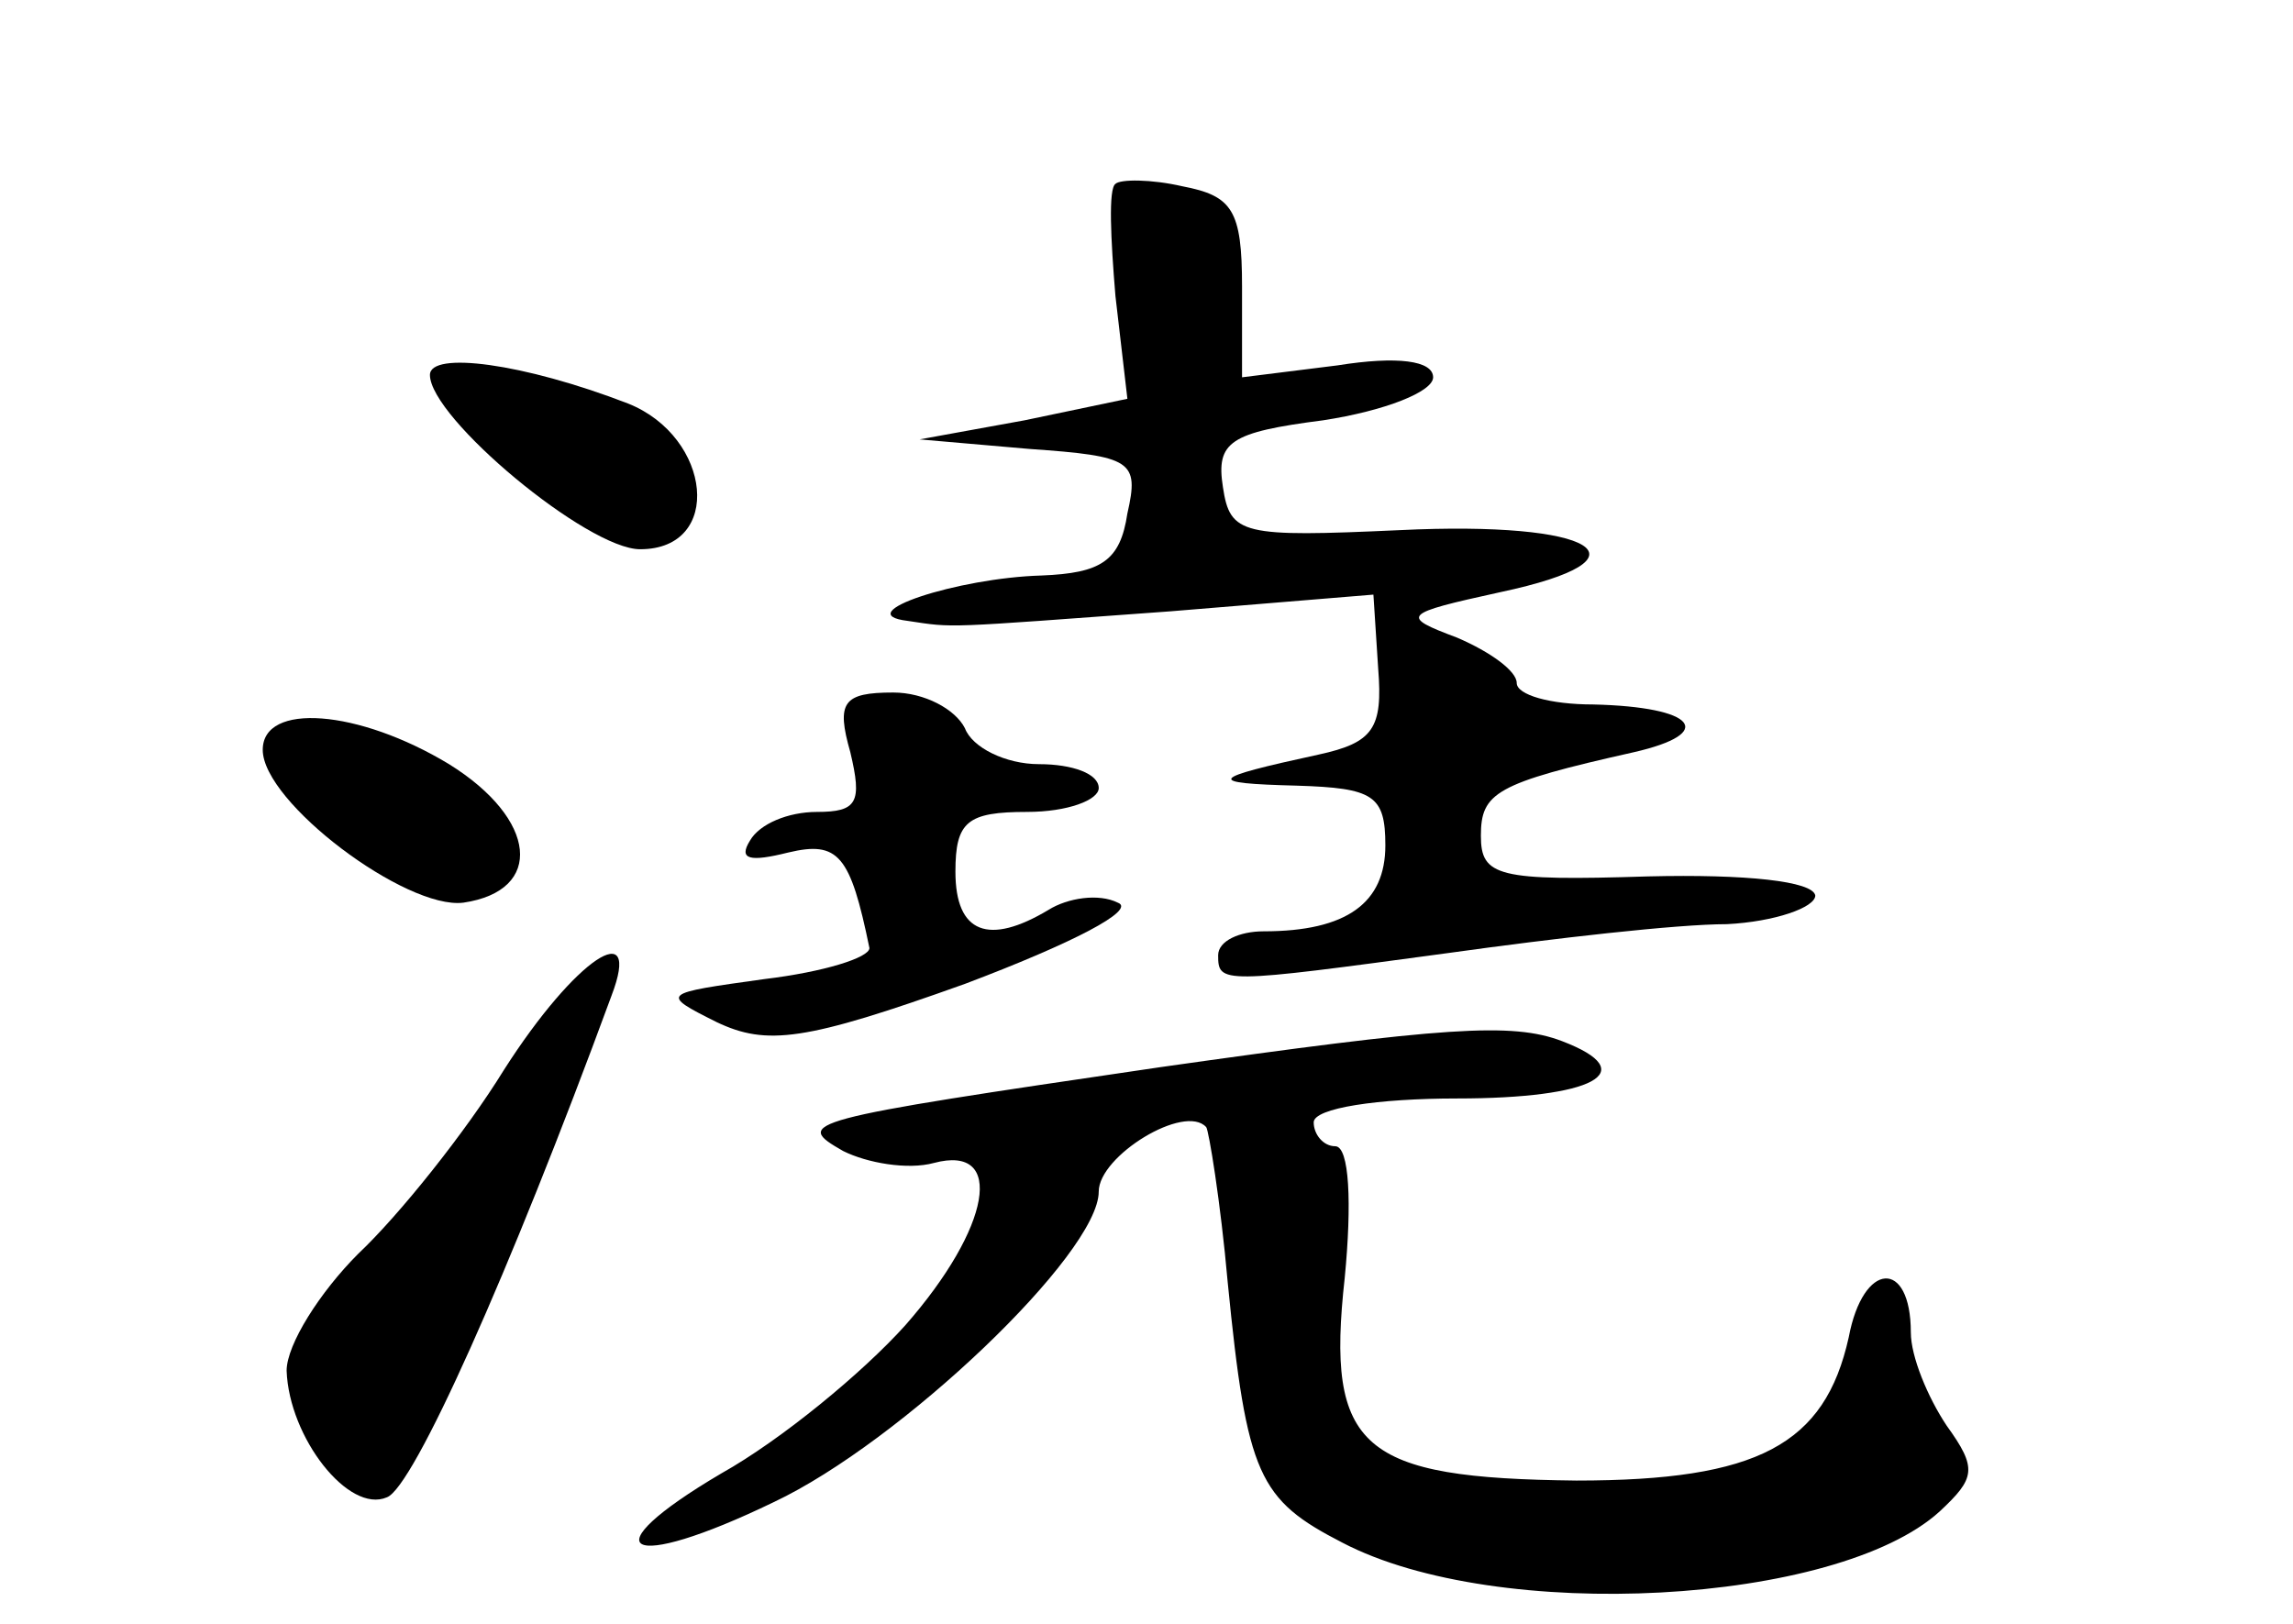 <?xml version="1.0" standalone="no"?>
<!DOCTYPE svg PUBLIC "-//W3C//DTD SVG 20010904//EN"
 "http://www.w3.org/TR/2001/REC-SVG-20010904/DTD/svg10.dtd">
<svg version="1.0" xmlns="http://www.w3.org/2000/svg"
 width="96pt" height="68pt" viewBox="0 0 96 68"
 preserveAspectRatio="xMidYMid meet">
<g transform="translate(0,68) scale(0.1,-0.1)"
fill="#000000" stroke="none">
<path d="M467 603 c-3 -2 -2 -23 0 -47 l5 -43 -43 -9 -44 -8 46 -4 c43 -3 46
-5 41 -27 -3 -20 -11 -25 -36 -26 -35 -1 -81 -16 -56 -19 20 -3 14 -3 110 4
l85 7 2 -31 c2 -25 -2 -31 -25 -36 -46 -10 -48 -12 -9 -13 32 -1 37 -4 37 -25
0 -24 -16 -36 -51 -36 -10 0 -19 -4 -19 -10 0 -12 1 -12 97 1 43 6 95 12 116
12 20 1 37 7 37 12 -1 6 -29 9 -70 8 -63 -2 -70 0 -70 17 0 18 6 22 64 35 35
8 26 19 -17 20 -18 0 -32 4 -32 9 0 5 -11 13 -25 19 -24 9 -23 10 18 19 66 14
40 30 -42 26 -66 -3 -71 -2 -74 18 -3 19 3 23 42 28 26 4 46 12 46 18 0 7 -15
9 -40 5 l-40 -5 0 38 c0 32 -4 38 -25 42 -13 3 -26 3 -28 1z"/>
<path d="M180 523 c0 -18 66 -73 88 -73 35 0 30 47 -5 61 -44 17 -83 22 -83
12z"/>
<path d="M356 365 c5 -21 3 -25 -14 -25 -12 0 -24 -5 -28 -12 -5 -8 0 -9 16
-5 21 5 26 -1 34 -40 0 -4 -19 -10 -44 -13 -43 -6 -44 -6 -20 -18 21 -10 37
-8 104 16 45 17 72 31 64 34 -8 4 -21 2 -29 -3 -25 -15 -39 -10 -39 16 0 21 5
25 30 25 17 0 30 5 30 10 0 6 -11 10 -25 10 -14 0 -28 7 -31 15 -4 8 -17 15
-30 15 -21 0 -24 -4 -18 -25z"/>
<path d="M110 366 c0 -22 60 -67 84 -64 34 5 31 35 -6 58 -38 23 -78 26 -78 6z"/>
<path d="M211 232 c-16 -26 -44 -61 -61 -77 -16 -16 -30 -38 -30 -49 1 -28 26
-60 42 -53 11 4 51 93 94 210 13 34 -15 16 -45 -31z"/>
<path d="M485 233 c-150 -22 -153 -23 -132 -35 10 -5 27 -8 38 -5 30 8 24 -27
-12 -68 -18 -20 -52 -48 -77 -62 -56 -33 -40 -42 22 -12 53 25 136 104 136
130 0 15 36 37 45 27 1 -1 6 -31 9 -65 8 -81 13 -91 48 -109 65 -34 207 -26
250 13 15 14 16 18 3 36 -8 12 -15 29 -15 39 0 31 -20 30 -26 -2 -10 -45 -38
-60 -114 -60 -90 1 -105 13 -97 85 3 31 2 55 -4 55 -5 0 -9 5 -9 10 0 6 27 10
60 10 57 0 78 11 44 24 -21 8 -49 6 -169 -11z"/>
</g>
</svg>

